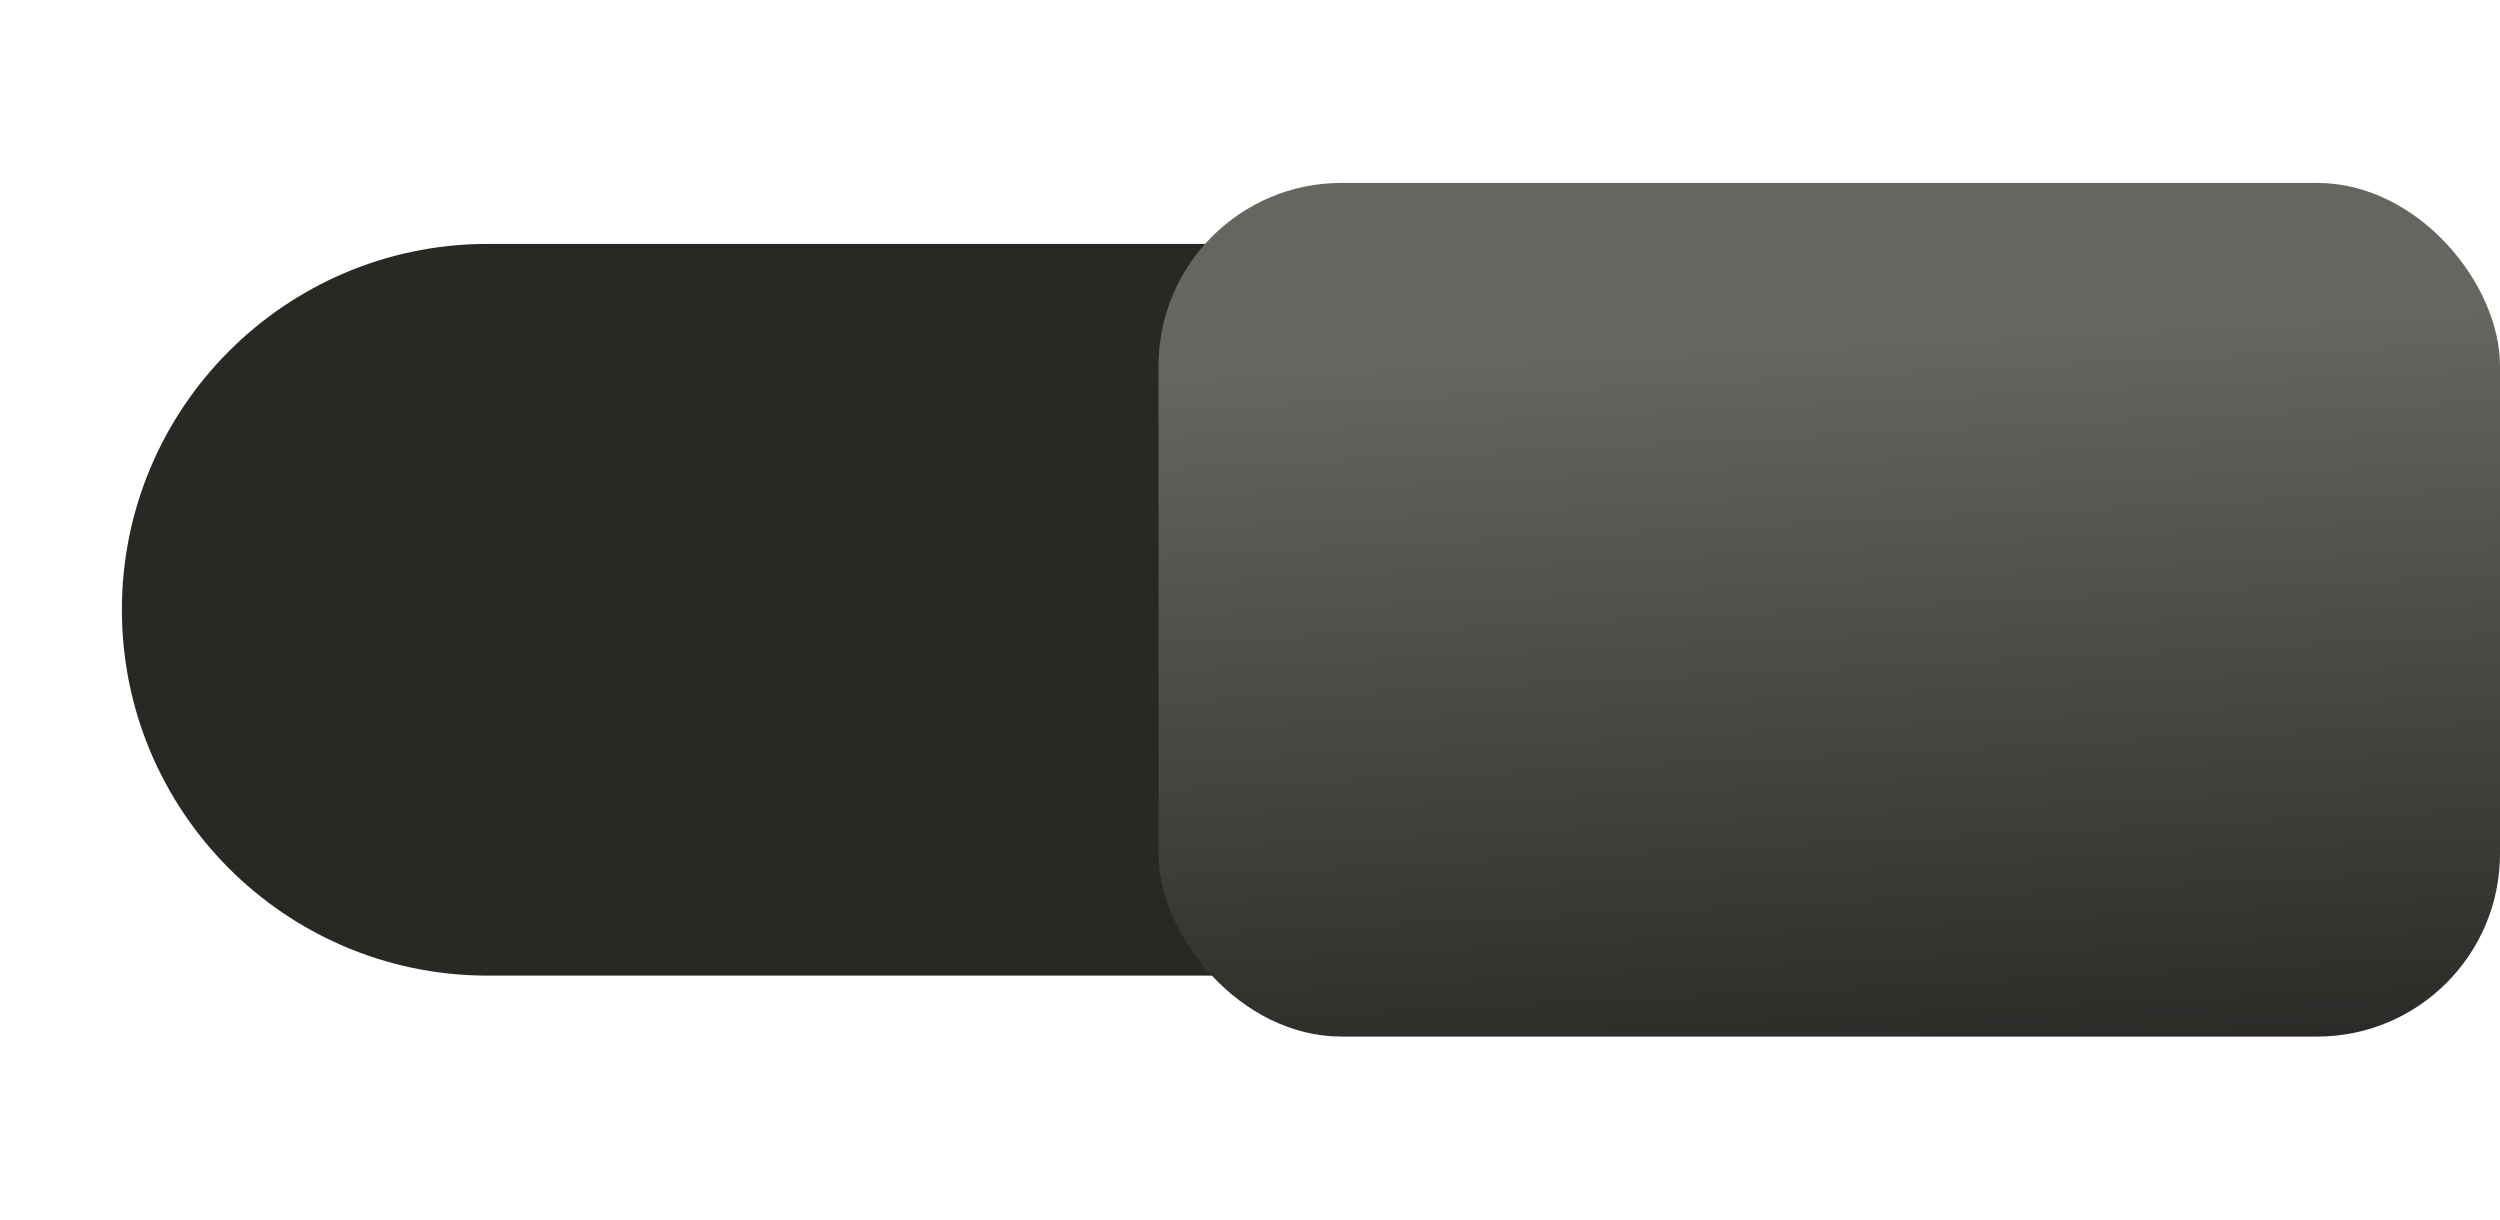 <svg xmlns="http://www.w3.org/2000/svg" xmlns:svg="http://www.w3.org/2000/svg" xmlns:xlink="http://www.w3.org/1999/xlink" id="svg4156" width="41" height="20" version="1.1" viewBox="0 0 41 20"><defs id="defs4158"><linearGradient id="linearGradient4152" x1="16.839" x2="16.213" y1="1049.264" y2="1036.845" gradientTransform="matrix(1.026,0,0,1.036,18.715,-36.44)" gradientUnits="userSpaceOnUse" xlink:href="#linearGradient4154"/><linearGradient id="linearGradient4154"><stop id="stop4156" offset="0" stop-color="#262523" stop-opacity="1"/><stop id="stop4158" offset="1" stop-color="#66655f" stop-opacity="1"/></linearGradient></defs><g id="layer1" transform="translate(0,-1032.362)"><path id="rect2996" fill="#292825" fill-opacity="1" fill-rule="nonzero" stroke="none" stroke-dasharray="none" stroke-dashoffset="0" stroke-linecap="butt" stroke-linejoin="miter" stroke-miterlimit="4" stroke-opacity="1" stroke-width=".749" d="m 28.802,1048.362 0,-12 -20.803,0 c -0.013,0 -0.026,-10e-5 -0.039,0 -3.295,0.022 -5.961,2.7 -5.961,6 0,3.3 2.665,5.979 5.961,6 l 0.039,0 20.803,0 z" clip-rule="nonzero" color="#000" color-interpolation="sRGB" color-interpolation-filters="linearRGB" color-rendering="auto" display="inline" enable-background="accumulate" image-rendering="auto" opacity="1" overflow="visible" shape-rendering="auto" text-rendering="auto" visibility="visible" style="isolation:auto;mix-blend-mode:normal;solid-color:#000;solid-opacity:1;marker:none"/><rect clip-rule="nonzero" style="isolation:auto;mix-blend-mode:normal;solid-color:#000;solid-opacity:1" id="rect4139" width="22" height="14" x="19" y="1035.362" fill="url(#linearGradient4152)" fill-opacity="1" fill-rule="nonzero" stroke="none" stroke-dasharray="none" stroke-dashoffset="0" stroke-linecap="butt" stroke-linejoin="miter" stroke-miterlimit="4" stroke-opacity="1" stroke-width="0" color="#000" color-interpolation="sRGB" color-interpolation-filters="linearRGB" color-rendering="auto" display="inline" enable-background="accumulate" image-rendering="auto" opacity="1" overflow="visible" rx="3" ry="3" shape-rendering="auto" text-rendering="auto" visibility="visible"/></g></svg>